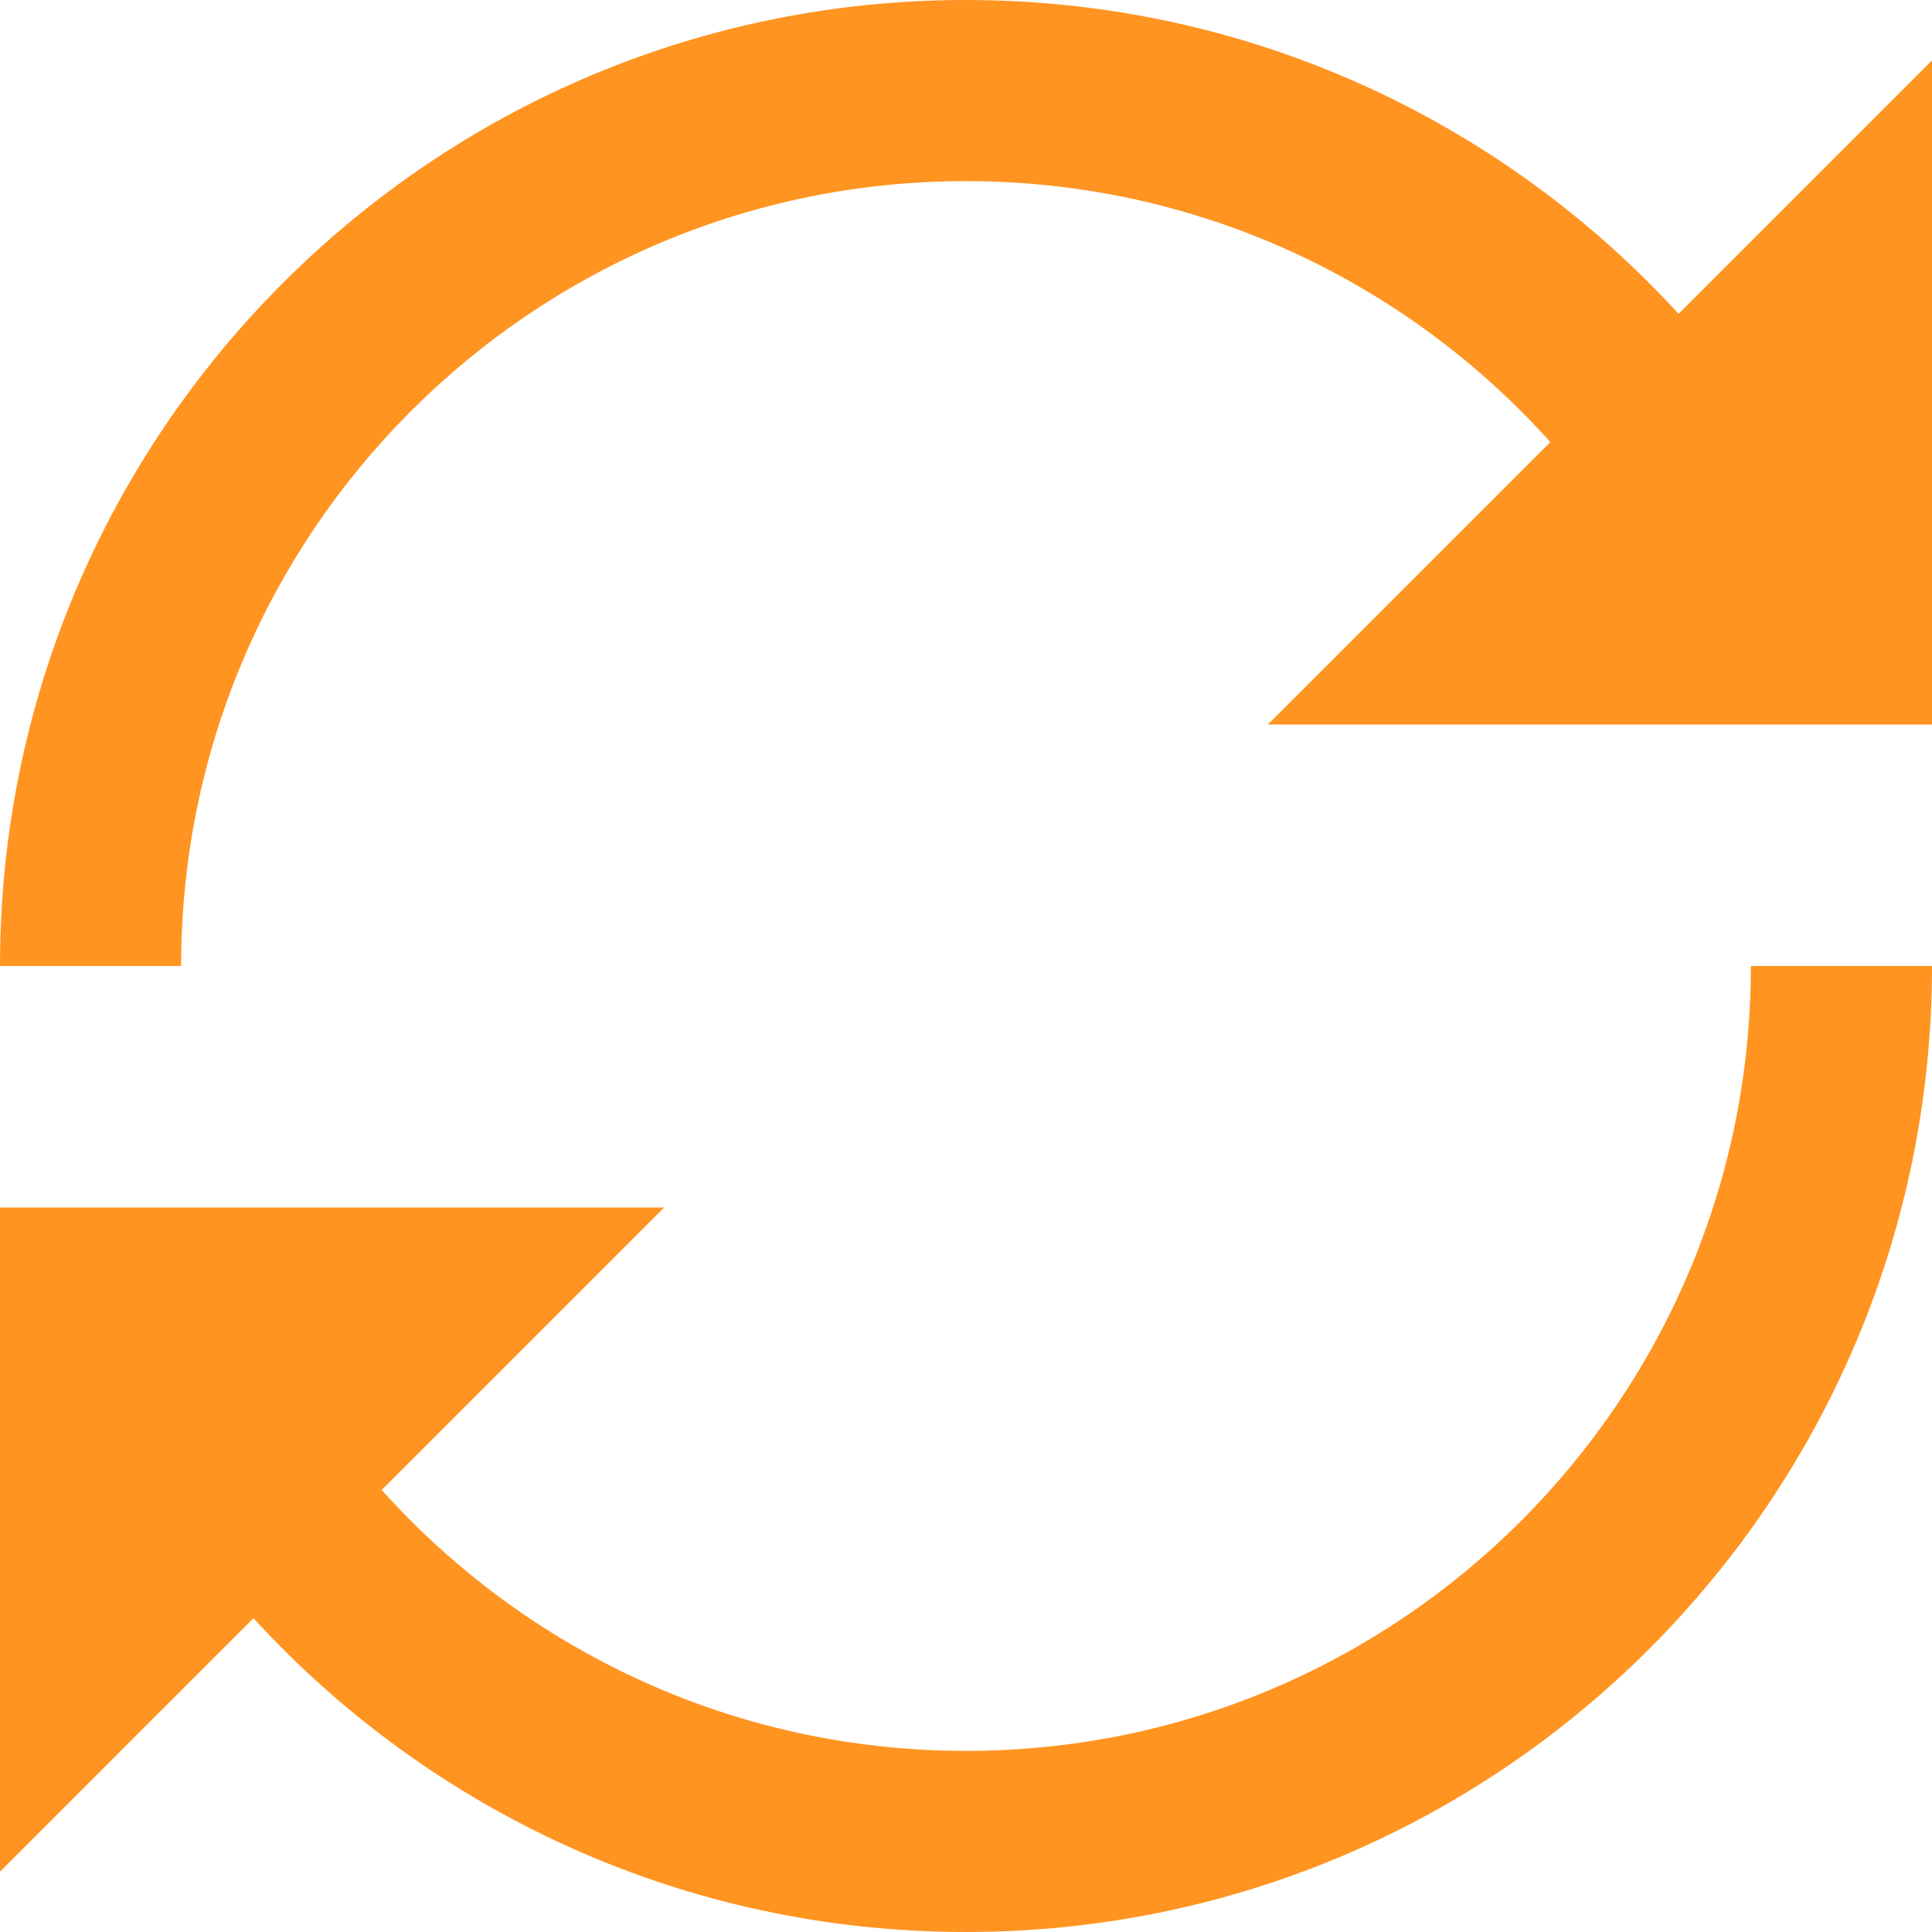 <svg xmlns="http://www.w3.org/2000/svg" width="64" height="64" viewBox="0 0 64 64"><path fill="#ff9421" d="M55.605 10.395C49.755 4.007 41.345 0 32 0 14.327 0 0 14.327 0 32h6C6 17.64 17.64 6 32 6c7.69 0 14.596 3.34 19.356 8.644L42 24h22V2l-8.395 8.395zM58 32c0 14.36-11.64 26-26 26-7.69 0-14.596-3.34-19.356-8.644L22 40H0v22l8.395-8.395C14.245 59.995 22.655 64 32 64c17.673 0 32-14.327 32-32h-6z"/></svg>
